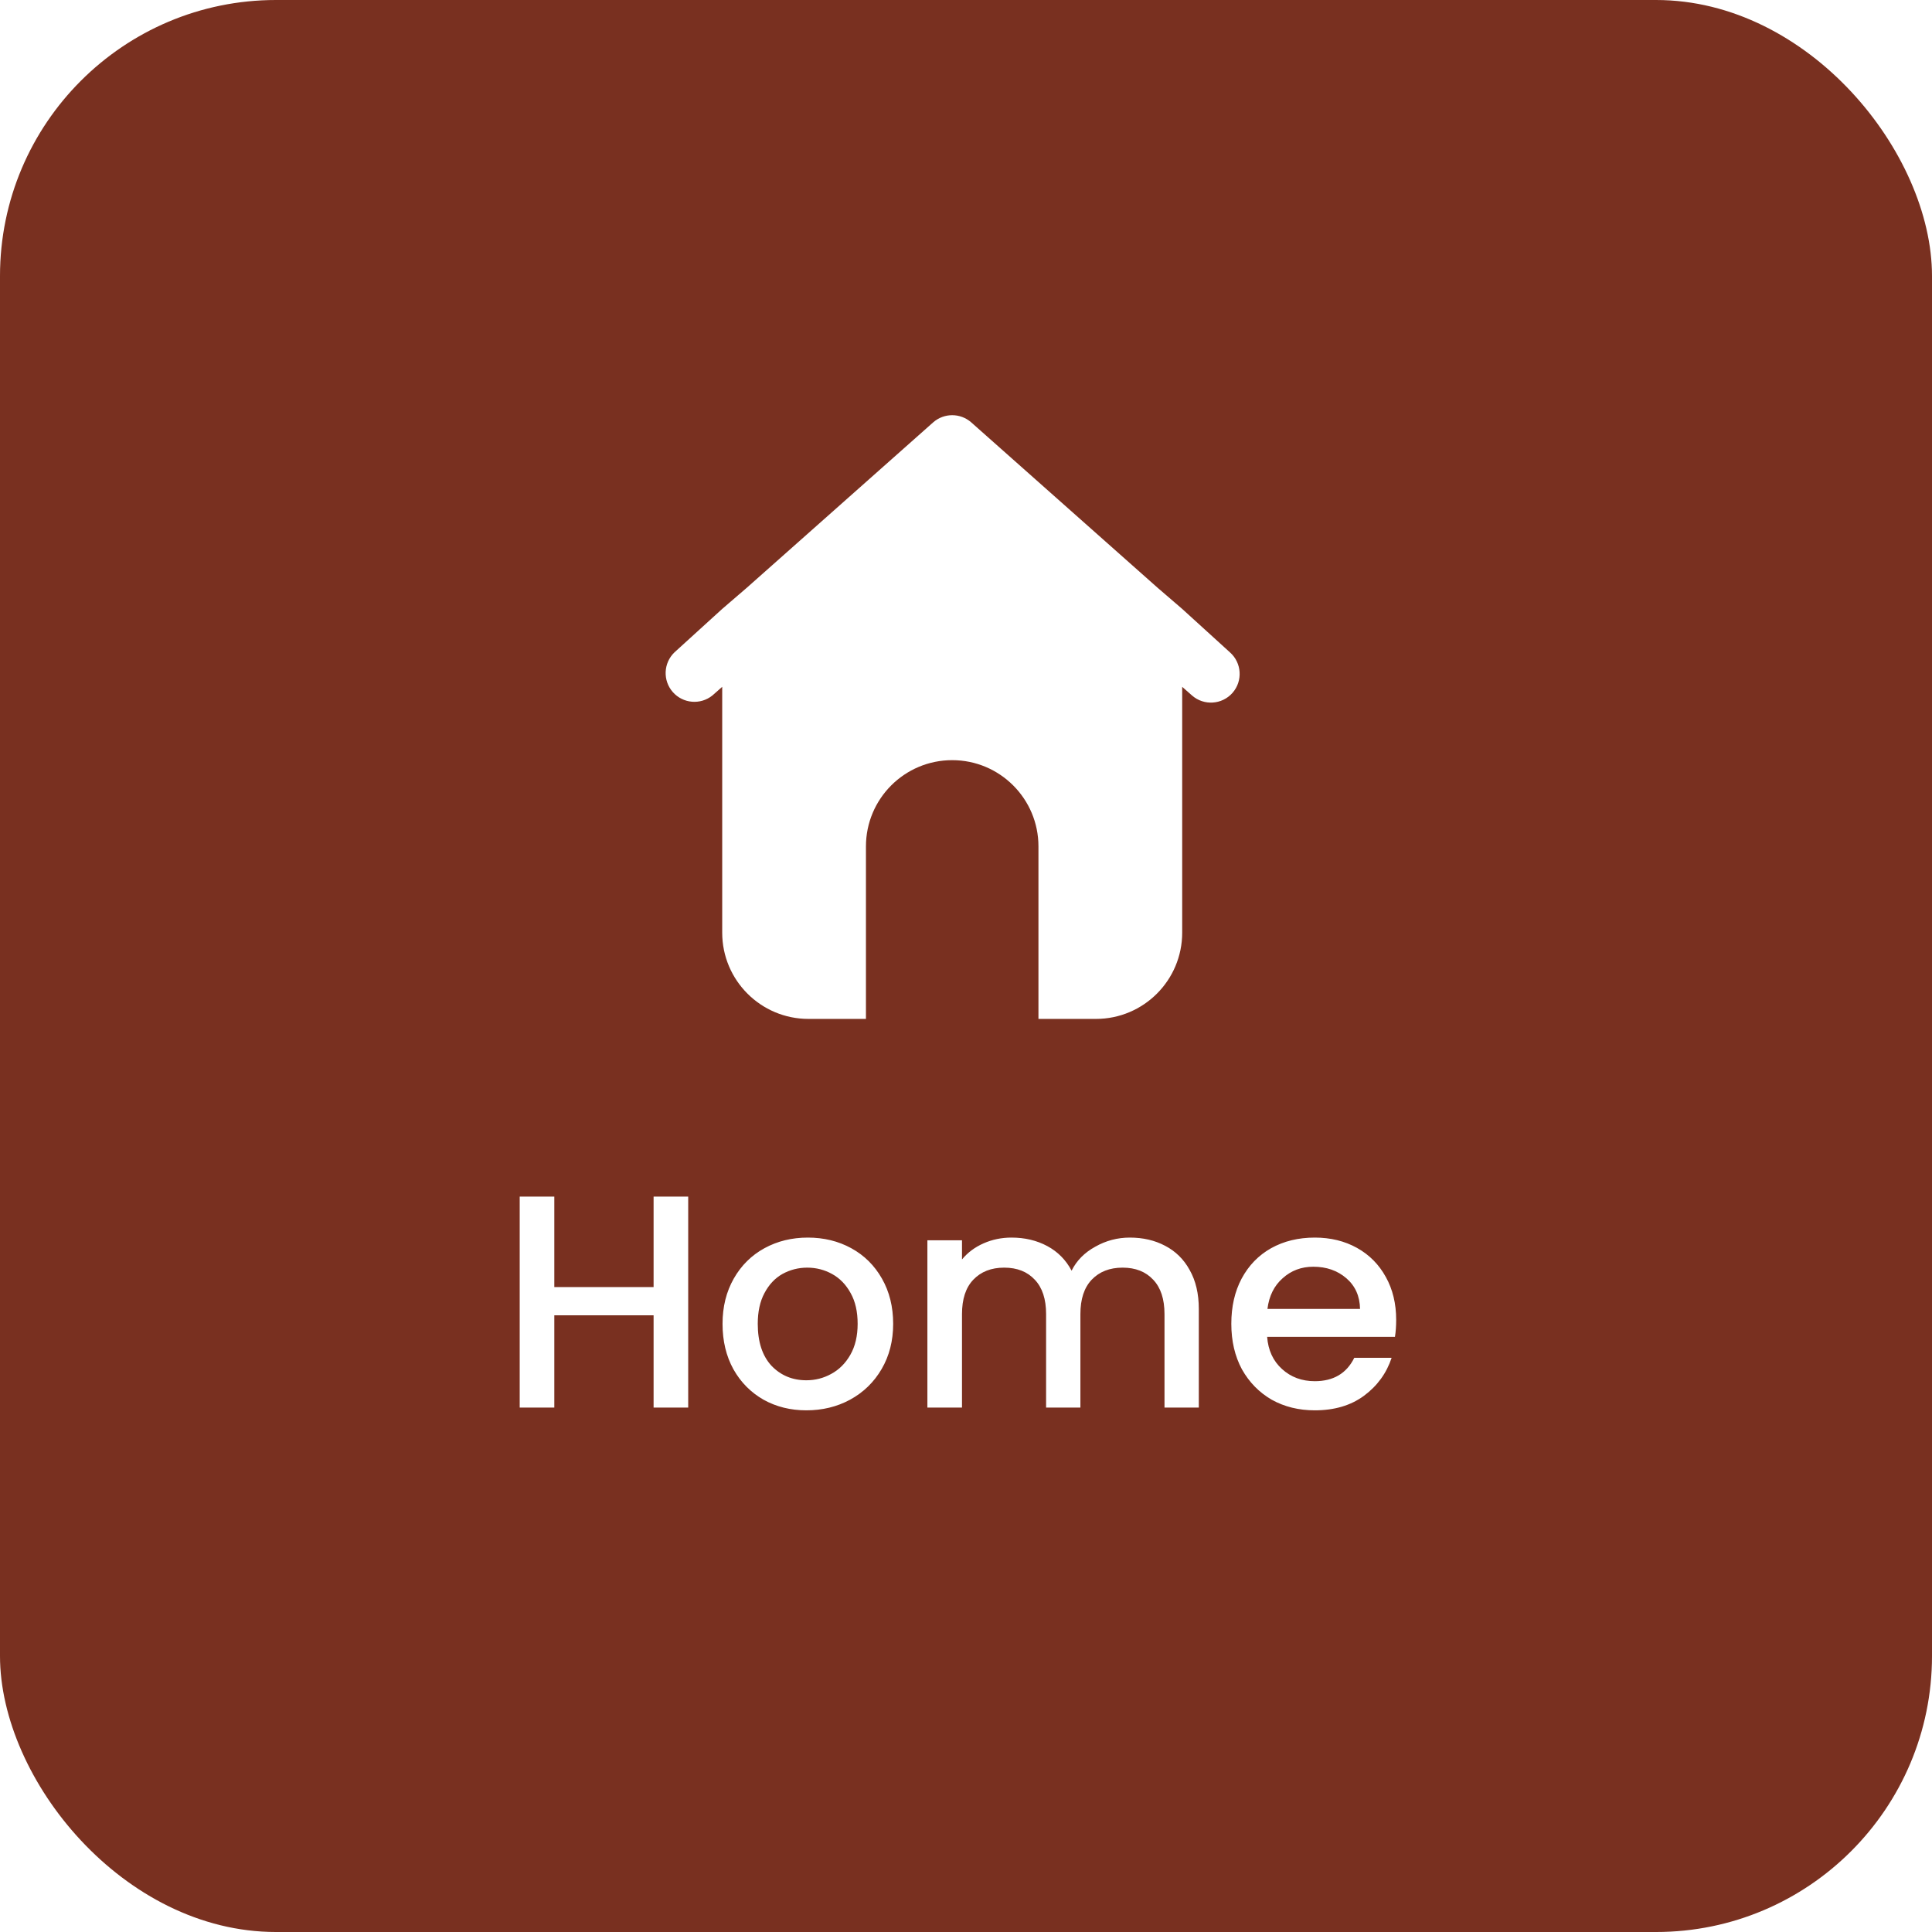 <svg width="70" height="70" viewBox="0 0 70 70" fill="none" xmlns="http://www.w3.org/2000/svg">
<g filter="url(#filter0_b_74_423)">
<rect width="70" height="70" rx="10" fill="#793020"/>
</g>
<path d="M44.562 23.635L42.833 22.062L41.938 21.292L35.188 15.302C34.794 14.957 34.206 14.957 33.812 15.302L27.062 21.292L26.167 22.062L24.438 23.635C24.035 24.022 24.009 24.656 24.377 25.075C24.745 25.493 25.378 25.548 25.812 25.198L26.167 24.885V33.792C26.167 35.517 27.566 36.917 29.292 36.917H31.375V30.667C31.375 28.941 32.774 27.542 34.5 27.542C36.226 27.542 37.625 28.941 37.625 30.667V36.917H39.708C41.434 36.917 42.833 35.517 42.833 33.792V24.885L43.188 25.198C43.619 25.577 44.276 25.535 44.656 25.104C45.035 24.672 44.993 24.015 44.562 23.635Z" fill="white"/>
<path d="M24.935 43.355V51H23.681V47.656H20.084V51H18.83V43.355H20.084V46.633H23.681V43.355H24.935ZM29.215 51.099C28.643 51.099 28.126 50.971 27.664 50.714C27.202 50.45 26.839 50.083 26.575 49.614C26.311 49.137 26.179 48.587 26.179 47.964C26.179 47.348 26.315 46.802 26.586 46.325C26.858 45.848 27.228 45.482 27.697 45.225C28.167 44.968 28.691 44.84 29.27 44.84C29.85 44.84 30.374 44.968 30.843 45.225C31.313 45.482 31.683 45.848 31.954 46.325C32.226 46.802 32.361 47.348 32.361 47.964C32.361 48.58 32.222 49.126 31.943 49.603C31.665 50.08 31.283 50.45 30.799 50.714C30.323 50.971 29.795 51.099 29.215 51.099ZM29.215 50.01C29.538 50.01 29.839 49.933 30.117 49.779C30.403 49.625 30.634 49.394 30.81 49.086C30.986 48.778 31.074 48.404 31.074 47.964C31.074 47.524 30.99 47.154 30.821 46.853C30.653 46.545 30.429 46.314 30.15 46.16C29.872 46.006 29.571 45.929 29.248 45.929C28.926 45.929 28.625 46.006 28.346 46.16C28.075 46.314 27.859 46.545 27.697 46.853C27.536 47.154 27.455 47.524 27.455 47.964C27.455 48.617 27.62 49.123 27.95 49.482C28.288 49.834 28.709 50.01 29.215 50.01ZM40.938 44.84C41.414 44.84 41.84 44.939 42.214 45.137C42.595 45.335 42.892 45.628 43.105 46.017C43.325 46.406 43.435 46.875 43.435 47.425V51H42.192V47.612C42.192 47.069 42.056 46.655 41.785 46.369C41.514 46.076 41.143 45.929 40.674 45.929C40.205 45.929 39.831 46.076 39.552 46.369C39.281 46.655 39.145 47.069 39.145 47.612V51H37.902V47.612C37.902 47.069 37.766 46.655 37.495 46.369C37.224 46.076 36.853 45.929 36.384 45.929C35.914 45.929 35.541 46.076 35.262 46.369C34.99 46.655 34.855 47.069 34.855 47.612V51H33.601V44.939H34.855V45.632C35.06 45.383 35.321 45.188 35.636 45.049C35.951 44.91 36.288 44.84 36.648 44.84C37.132 44.84 37.565 44.943 37.946 45.148C38.327 45.353 38.62 45.65 38.826 46.039C39.009 45.672 39.295 45.383 39.684 45.17C40.072 44.95 40.49 44.84 40.938 44.84ZM50.586 47.821C50.586 48.048 50.571 48.254 50.542 48.437H45.911C45.947 48.921 46.127 49.31 46.45 49.603C46.772 49.896 47.168 50.043 47.638 50.043C48.312 50.043 48.789 49.761 49.068 49.196H50.421C50.237 49.753 49.904 50.212 49.42 50.571C48.943 50.923 48.349 51.099 47.638 51.099C47.058 51.099 46.538 50.971 46.076 50.714C45.621 50.45 45.262 50.083 44.998 49.614C44.741 49.137 44.613 48.587 44.613 47.964C44.613 47.341 44.737 46.794 44.987 46.325C45.243 45.848 45.599 45.482 46.054 45.225C46.516 44.968 47.044 44.84 47.638 44.84C48.21 44.84 48.719 44.965 49.167 45.214C49.614 45.463 49.962 45.815 50.212 46.27C50.461 46.717 50.586 47.234 50.586 47.821ZM49.277 47.425C49.269 46.963 49.104 46.593 48.782 46.314C48.459 46.035 48.059 45.896 47.583 45.896C47.15 45.896 46.78 46.035 46.472 46.314C46.164 46.585 45.98 46.956 45.922 47.425H49.277Z" fill="white"/>
<defs>
<filter id="filter0_b_74_423" x="-187" y="-187" width="444" height="444" filterUnits="userSpaceOnUse" color-interpolation-filters="sRGB">
<feFlood flood-opacity="0" result="BackgroundImageFix"/>
<feGaussianBlur in="BackgroundImageFix" stdDeviation="93.5"/>
<feComposite in2="SourceAlpha" operator="in" result="effect1_backgroundBlur_74_423"/>
<feBlend mode="normal" in="SourceGraphic" in2="effect1_backgroundBlur_74_423" result="shape"/>
</filter>
</defs>
</svg>
